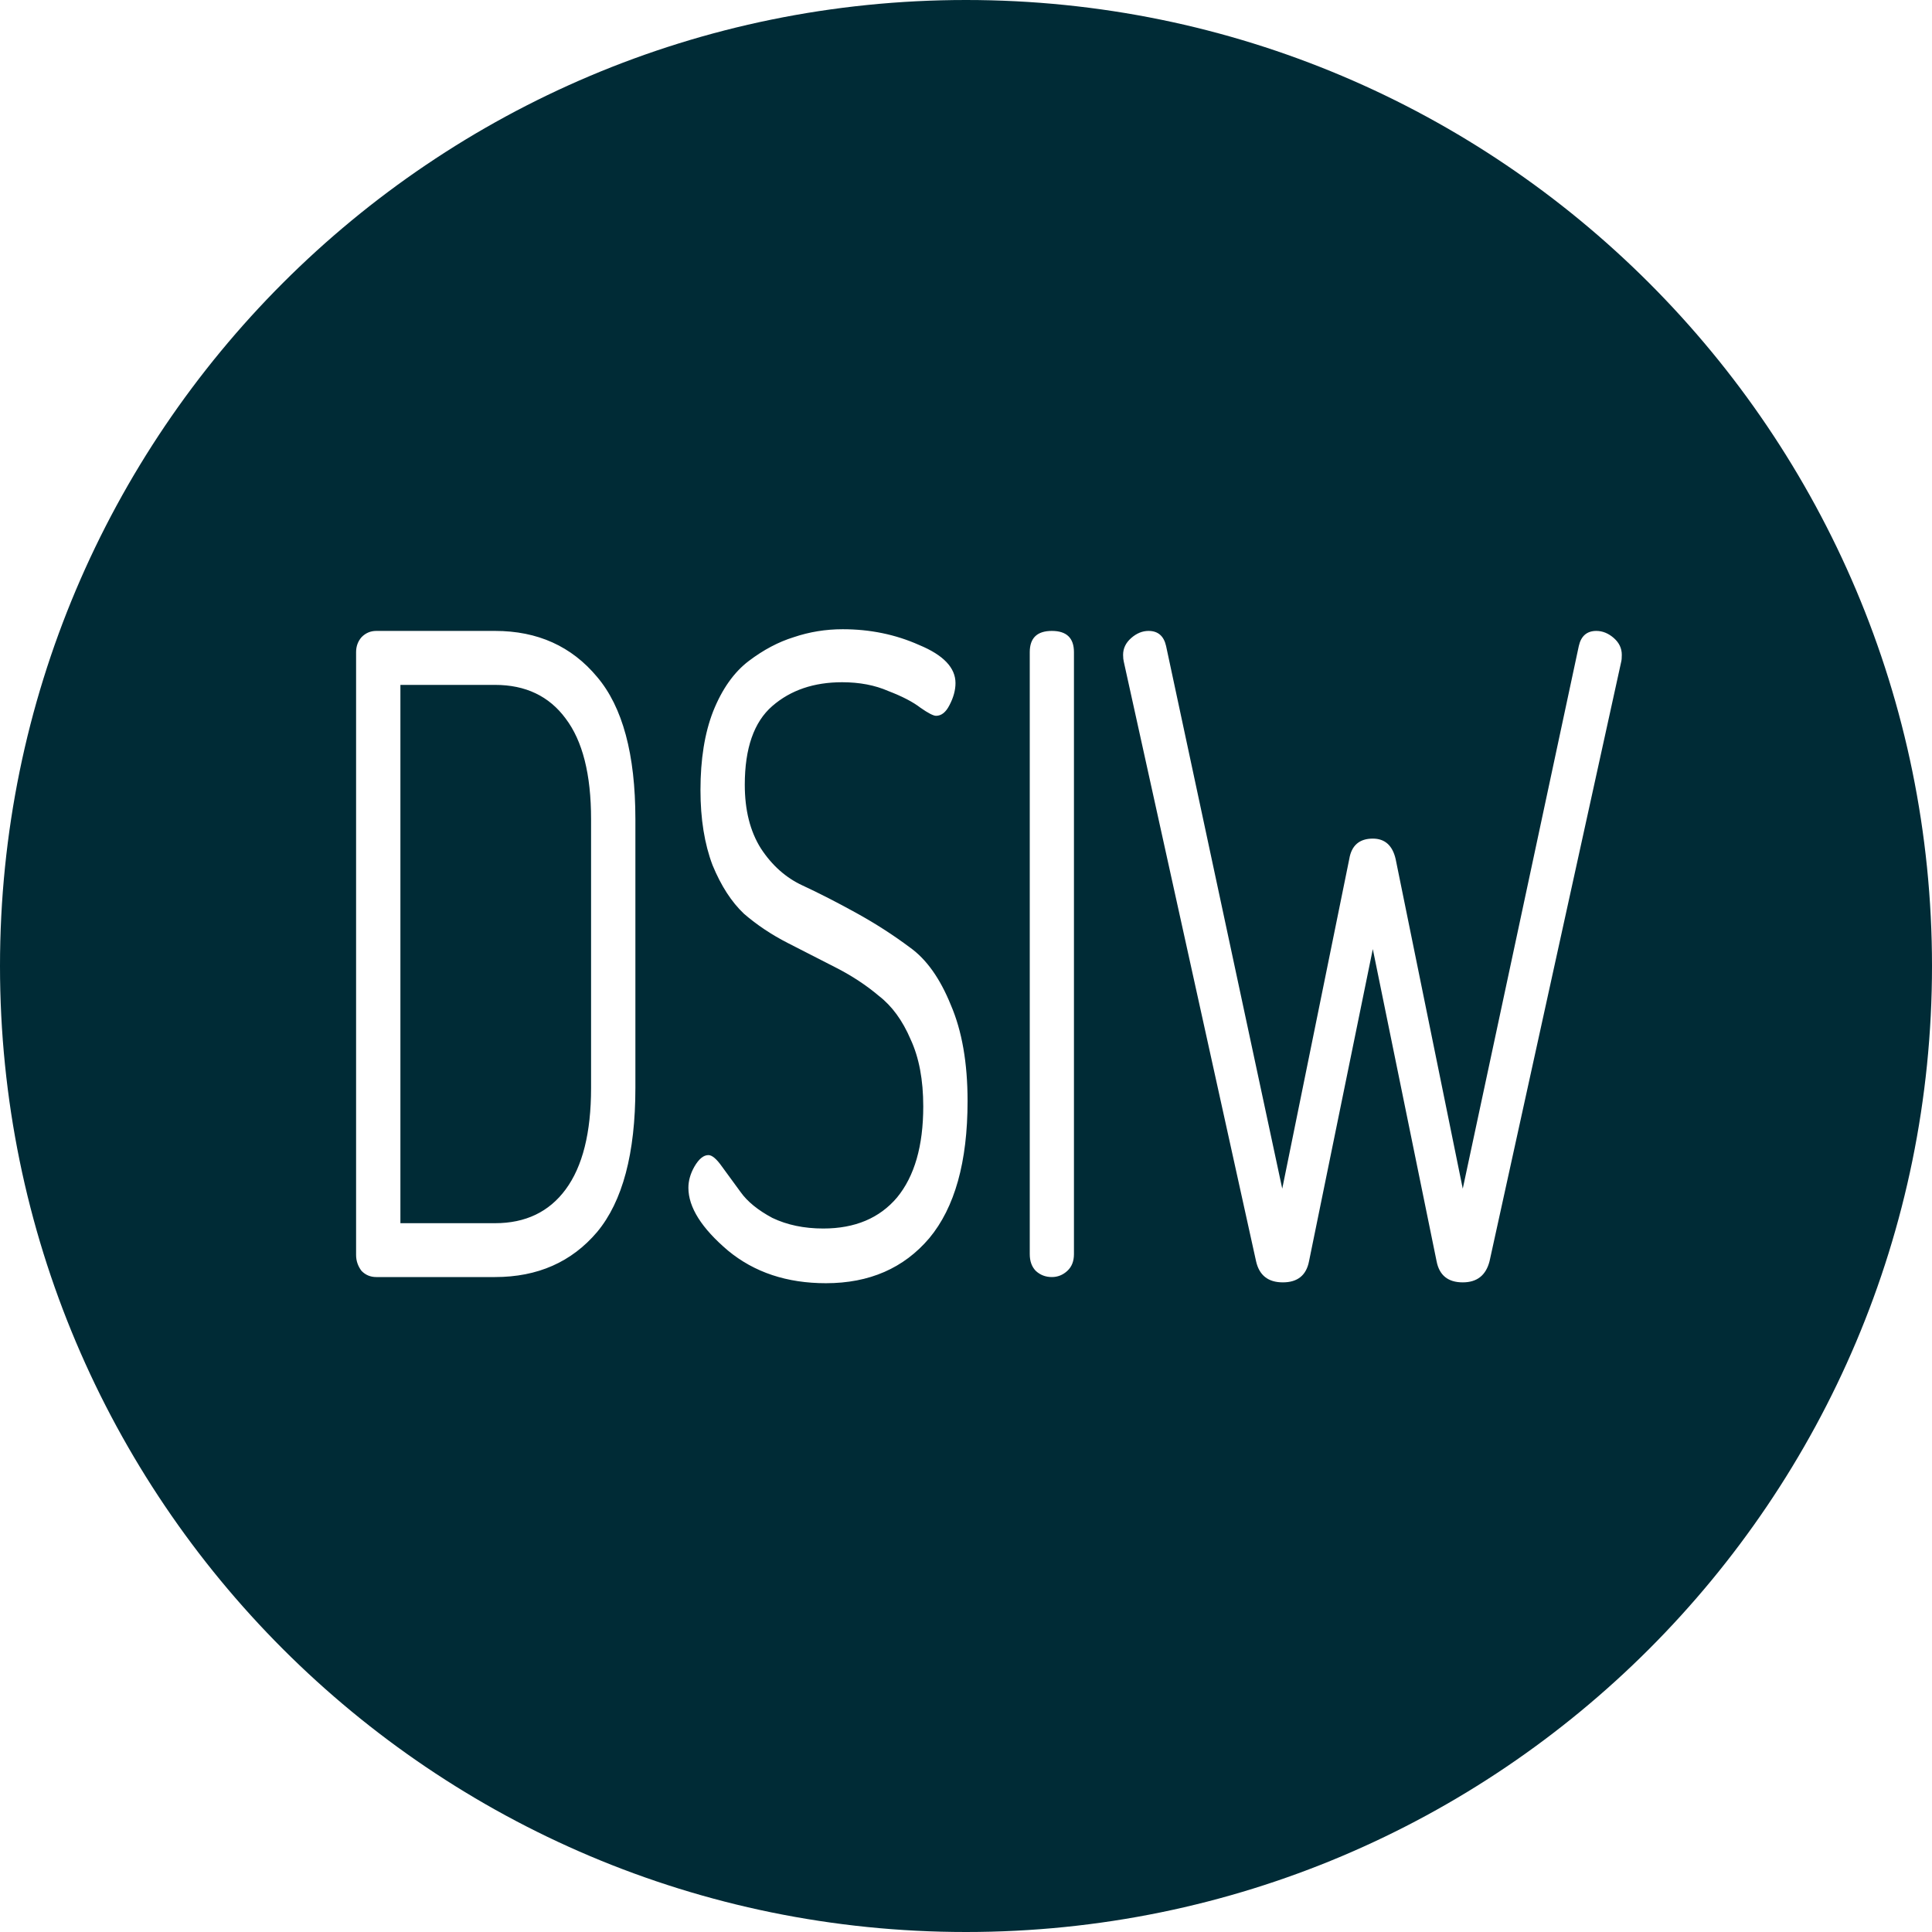 <?xml version="1.0" encoding="UTF-8" standalone="no"?>
<!-- Created with Inkscape (http://www.inkscape.org/) -->

<svg
   xmlns:dc="http://purl.org/dc/elements/1.1/"
   xmlns:cc="http://creativecommons.org/ns#"
   xmlns:rdf="http://www.w3.org/1999/02/22-rdf-syntax-ns#"
   xmlns:svg="http://www.w3.org/2000/svg"
   xmlns="http://www.w3.org/2000/svg"
   xmlns:sodipodi="http://sodipodi.sourceforge.net/DTD/sodipodi-0.dtd"
   xmlns:inkscape="http://www.inkscape.org/namespaces/inkscape"
   width="500"
   height="500"
   id="svg2"
   version="1.1"
   inkscape:version="0.48.4 r9939"
   sodipodi:docname="New document 1">
  <defs
     id="defs4" />
  <sodipodi:namedview
     id="base"
     pagecolor="#ffffff"
     bordercolor="#666666"
     borderopacity="1.0"
     inkscape:pageopacity="0.0"
     inkscape:pageshadow="2"
     inkscape:zoom="0.7"
     inkscape:cx="425.04318"
     inkscape:cy="273.60951"
     inkscape:document-units="px"
     inkscape:current-layer="layer1"
     showgrid="false"
     inkscape:window-width="1362"
     inkscape:window-height="734"
     inkscape:window-x="2"
     inkscape:window-y="17"
     inkscape:window-maximized="0" />
  <g
     inkscape:label="Layer 1"
     inkscape:groupmode="layer"
     id="layer1"
     transform="translate(0,-552.362)">
    <path
       style="fill:#002b36;fill-opacity:1;stroke:none;stroke-width:0.625;stroke-linecap:butt;stroke-linejoin:miter;stroke-miterlimit:4;stroke-opacity:1;stroke-dasharray:none;stroke-dashoffset:0"
       d="M 250 0 C 111.929 0 0 111.929 0 250 C 1.8947806e-14 388.071 111.929 500 250 500 C 388.071 500 500 388.071 500 250 C 500 111.929 388.071 -5.6843419e-14 250 0 z M 218.094 162.844 C 225.158 162.844 231.768 164.193 237.906 166.938 C 244.16 169.53 247.281 172.816 247.281 176.781 C 247.281 178.611 246.761 180.518 245.719 182.5 C 244.792 184.33 243.64 185.25 242.25 185.25 C 241.555 185.25 240.219 184.56 238.25 183.188 C 236.281 181.663 233.496 180.216 229.906 178.844 C 226.432 177.319 222.454 176.563 217.938 176.562 C 210.642 176.563 204.623 178.601 199.875 182.719 C 195.127 186.836 192.75 193.639 192.75 203.094 C 192.75 209.651 194.127 215.14 196.906 219.562 C 199.801 223.985 203.403 227.174 207.688 229.156 C 211.972 231.139 216.583 233.505 221.562 236.25 C 226.542 238.995 231.184 241.985 235.469 245.188 C 239.753 248.238 243.283 253.2 246.062 260.062 C 248.958 266.772 250.406 275.057 250.406 284.969 C 250.406 300.676 247.101 312.508 240.5 320.438 C 233.899 328.215 224.983 332.094 213.75 332.094 C 203.675 332.094 195.239 329.299 188.406 323.656 C 181.574 317.861 178.156 312.439 178.156 307.406 C 178.156 305.576 178.676 303.736 179.719 301.906 C 180.877 299.924 182.07 298.938 183.344 298.938 C 184.27 298.938 185.454 299.924 186.844 301.906 L 191.688 308.531 C 193.425 310.971 196.169 313.205 199.875 315.188 C 203.697 317.017 208.083 317.938 213.062 317.938 C 221.285 317.938 227.64 315.244 232.156 309.906 C 236.673 304.416 238.937 296.561 238.938 286.344 C 238.937 279.481 237.856 273.696 235.656 268.969 C 233.572 264.089 230.827 260.343 227.469 257.75 C 224.226 255.005 220.544 252.573 216.375 250.438 L 203.844 244.031 C 199.675 241.896 195.921 239.398 192.562 236.5 C 189.32 233.45 186.607 229.244 184.406 223.906 C 182.322 218.416 181.281 211.941 181.281 204.469 C 181.281 196.539 182.362 189.736 184.562 184.094 C 186.879 178.299 189.96 173.96 193.781 171.062 C 197.603 168.165 201.469 166.126 205.406 164.906 C 209.459 163.534 213.693 162.844 218.094 162.844 z M 97.375 163.281 L 128.125 163.281 C 139.126 163.281 147.93 167.258 154.531 175.188 C 161.132 182.965 164.437 195.226 164.438 212 L 164.438 281.562 C 164.437 298.49 161.132 310.914 154.531 318.844 C 147.93 326.621 139.126 330.5 128.125 330.5 L 97.375 330.5 C 95.87 330.5 94.605 329.974 93.562 328.906 C 92.636 327.686 92.156 326.306 92.156 324.781 L 92.156 168.781 C 92.156 167.256 92.636 165.974 93.562 164.906 C 94.605 163.839 95.87 163.281 97.375 163.281 z M 272.219 163.281 C 276.04 163.281 277.937 165.121 277.938 168.781 L 277.938 324.562 C 277.937 326.392 277.377 327.839 276.219 328.906 C 275.061 329.974 273.724 330.5 272.219 330.5 C 270.597 330.5 269.221 329.974 268.062 328.906 C 267.02 327.839 266.5 326.392 266.5 324.562 L 266.5 168.781 C 266.5 165.121 268.397 163.281 272.219 163.281 z M 297.25 163.281 C 299.682 163.281 301.202 164.595 301.781 167.188 L 331.844 307.625 L 349.188 222.312 C 349.766 218.805 351.807 217.031 355.281 217.031 C 358.408 217.031 360.377 218.805 361.188 222.312 L 378.562 307.625 L 408.594 167.188 C 409.173 164.595 410.693 163.281 413.125 163.281 C 414.746 163.281 416.266 163.905 417.656 165.125 C 419.046 166.345 419.719 167.791 419.719 169.469 C 419.719 170.231 419.678 170.824 419.562 171.281 L 385.5 326.375 C 384.573 330.035 382.268 331.875 378.562 331.875 C 374.741 331.875 372.476 330.035 371.781 326.375 L 355.281 245.625 L 338.781 326.375 C 338.086 330.035 335.822 331.875 332 331.875 C 328.178 331.875 325.873 330.035 325.062 326.375 L 290.844 171.281 C 290.728 170.824 290.656 170.231 290.656 169.469 C 290.656 167.791 291.36 166.345 292.75 165.125 C 294.14 163.905 295.629 163.281 297.25 163.281 z M 103.625 177.25 L 103.625 316.562 L 128.125 316.562 C 136 316.563 142.09 313.639 146.375 307.844 C 150.776 301.896 152.969 293.152 152.969 281.562 L 152.969 212 C 152.969 200.41 150.776 191.733 146.375 185.938 C 142.09 180.143 136 177.25 128.125 177.25 L 103.625 177.25 z "
       id="path3007"
       transform="translate(0,552.362)" />
  </g>
</svg>
